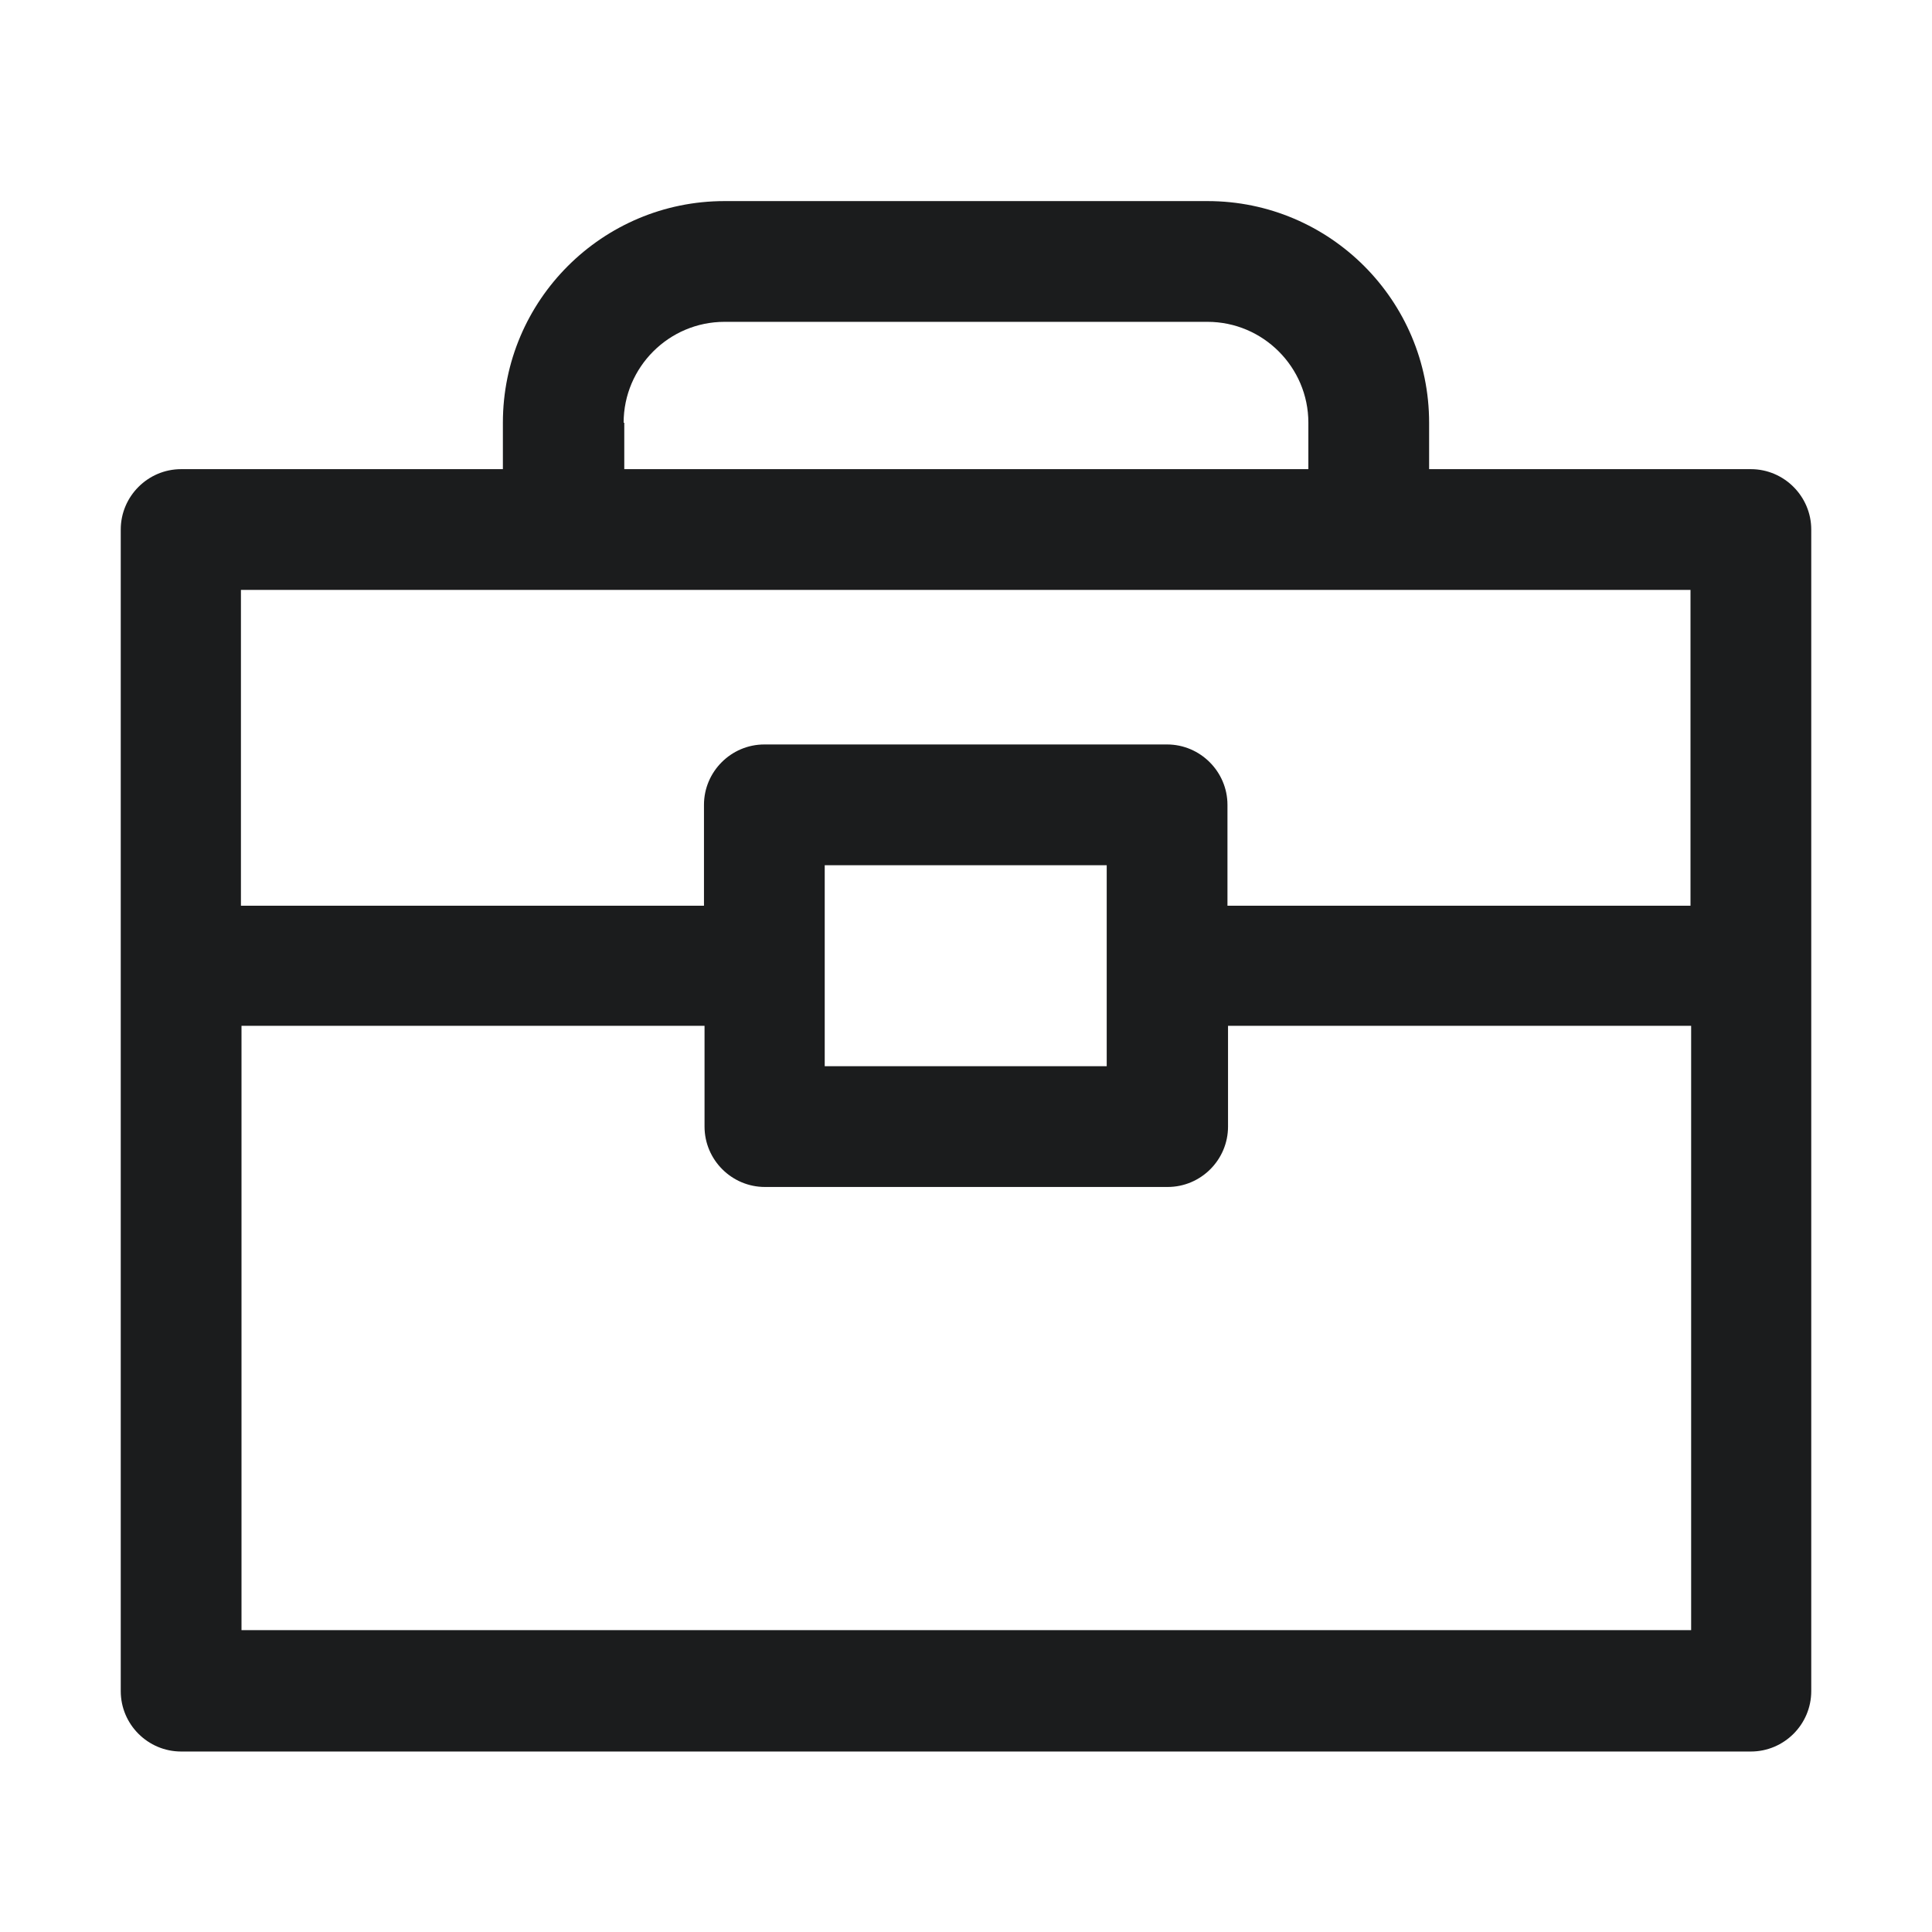 <svg width="24" height="24" viewBox="0 0 24 24" fill="none" xmlns="http://www.w3.org/2000/svg">
<path d="M21.75 5.828H17.753V5.251C17.753 3.736 16.523 2.498 15 2.498H9C7.485 2.498 6.247 3.728 6.247 5.251V5.828H2.25C1.837 5.828 1.5 6.166 1.5 6.578V21.008C1.5 21.421 1.837 21.758 2.25 21.758H21.75C22.163 21.758 22.5 21.421 22.5 21.008V6.578C22.5 6.166 22.163 5.828 21.75 5.828ZM7.747 5.251C7.747 4.561 8.31 3.998 9 3.998H15C15.69 3.998 16.253 4.561 16.253 5.251V5.828H7.755V5.251H7.747ZM21 7.328V11.251H15.248V9.998C15.248 9.586 14.91 9.248 14.498 9.248H9.495C9.082 9.248 8.745 9.586 8.745 9.998V11.251H2.993V7.328H20.992H21ZM13.748 10.748V13.245H10.245V10.748H13.748ZM21 20.25H3V12.743H8.752V13.995C8.752 14.408 9.09 14.745 9.502 14.745H14.505C14.918 14.745 15.255 14.408 15.255 13.995V12.743H21.008V20.25H21Z" fill="#1B1C1D"/>
</svg>
